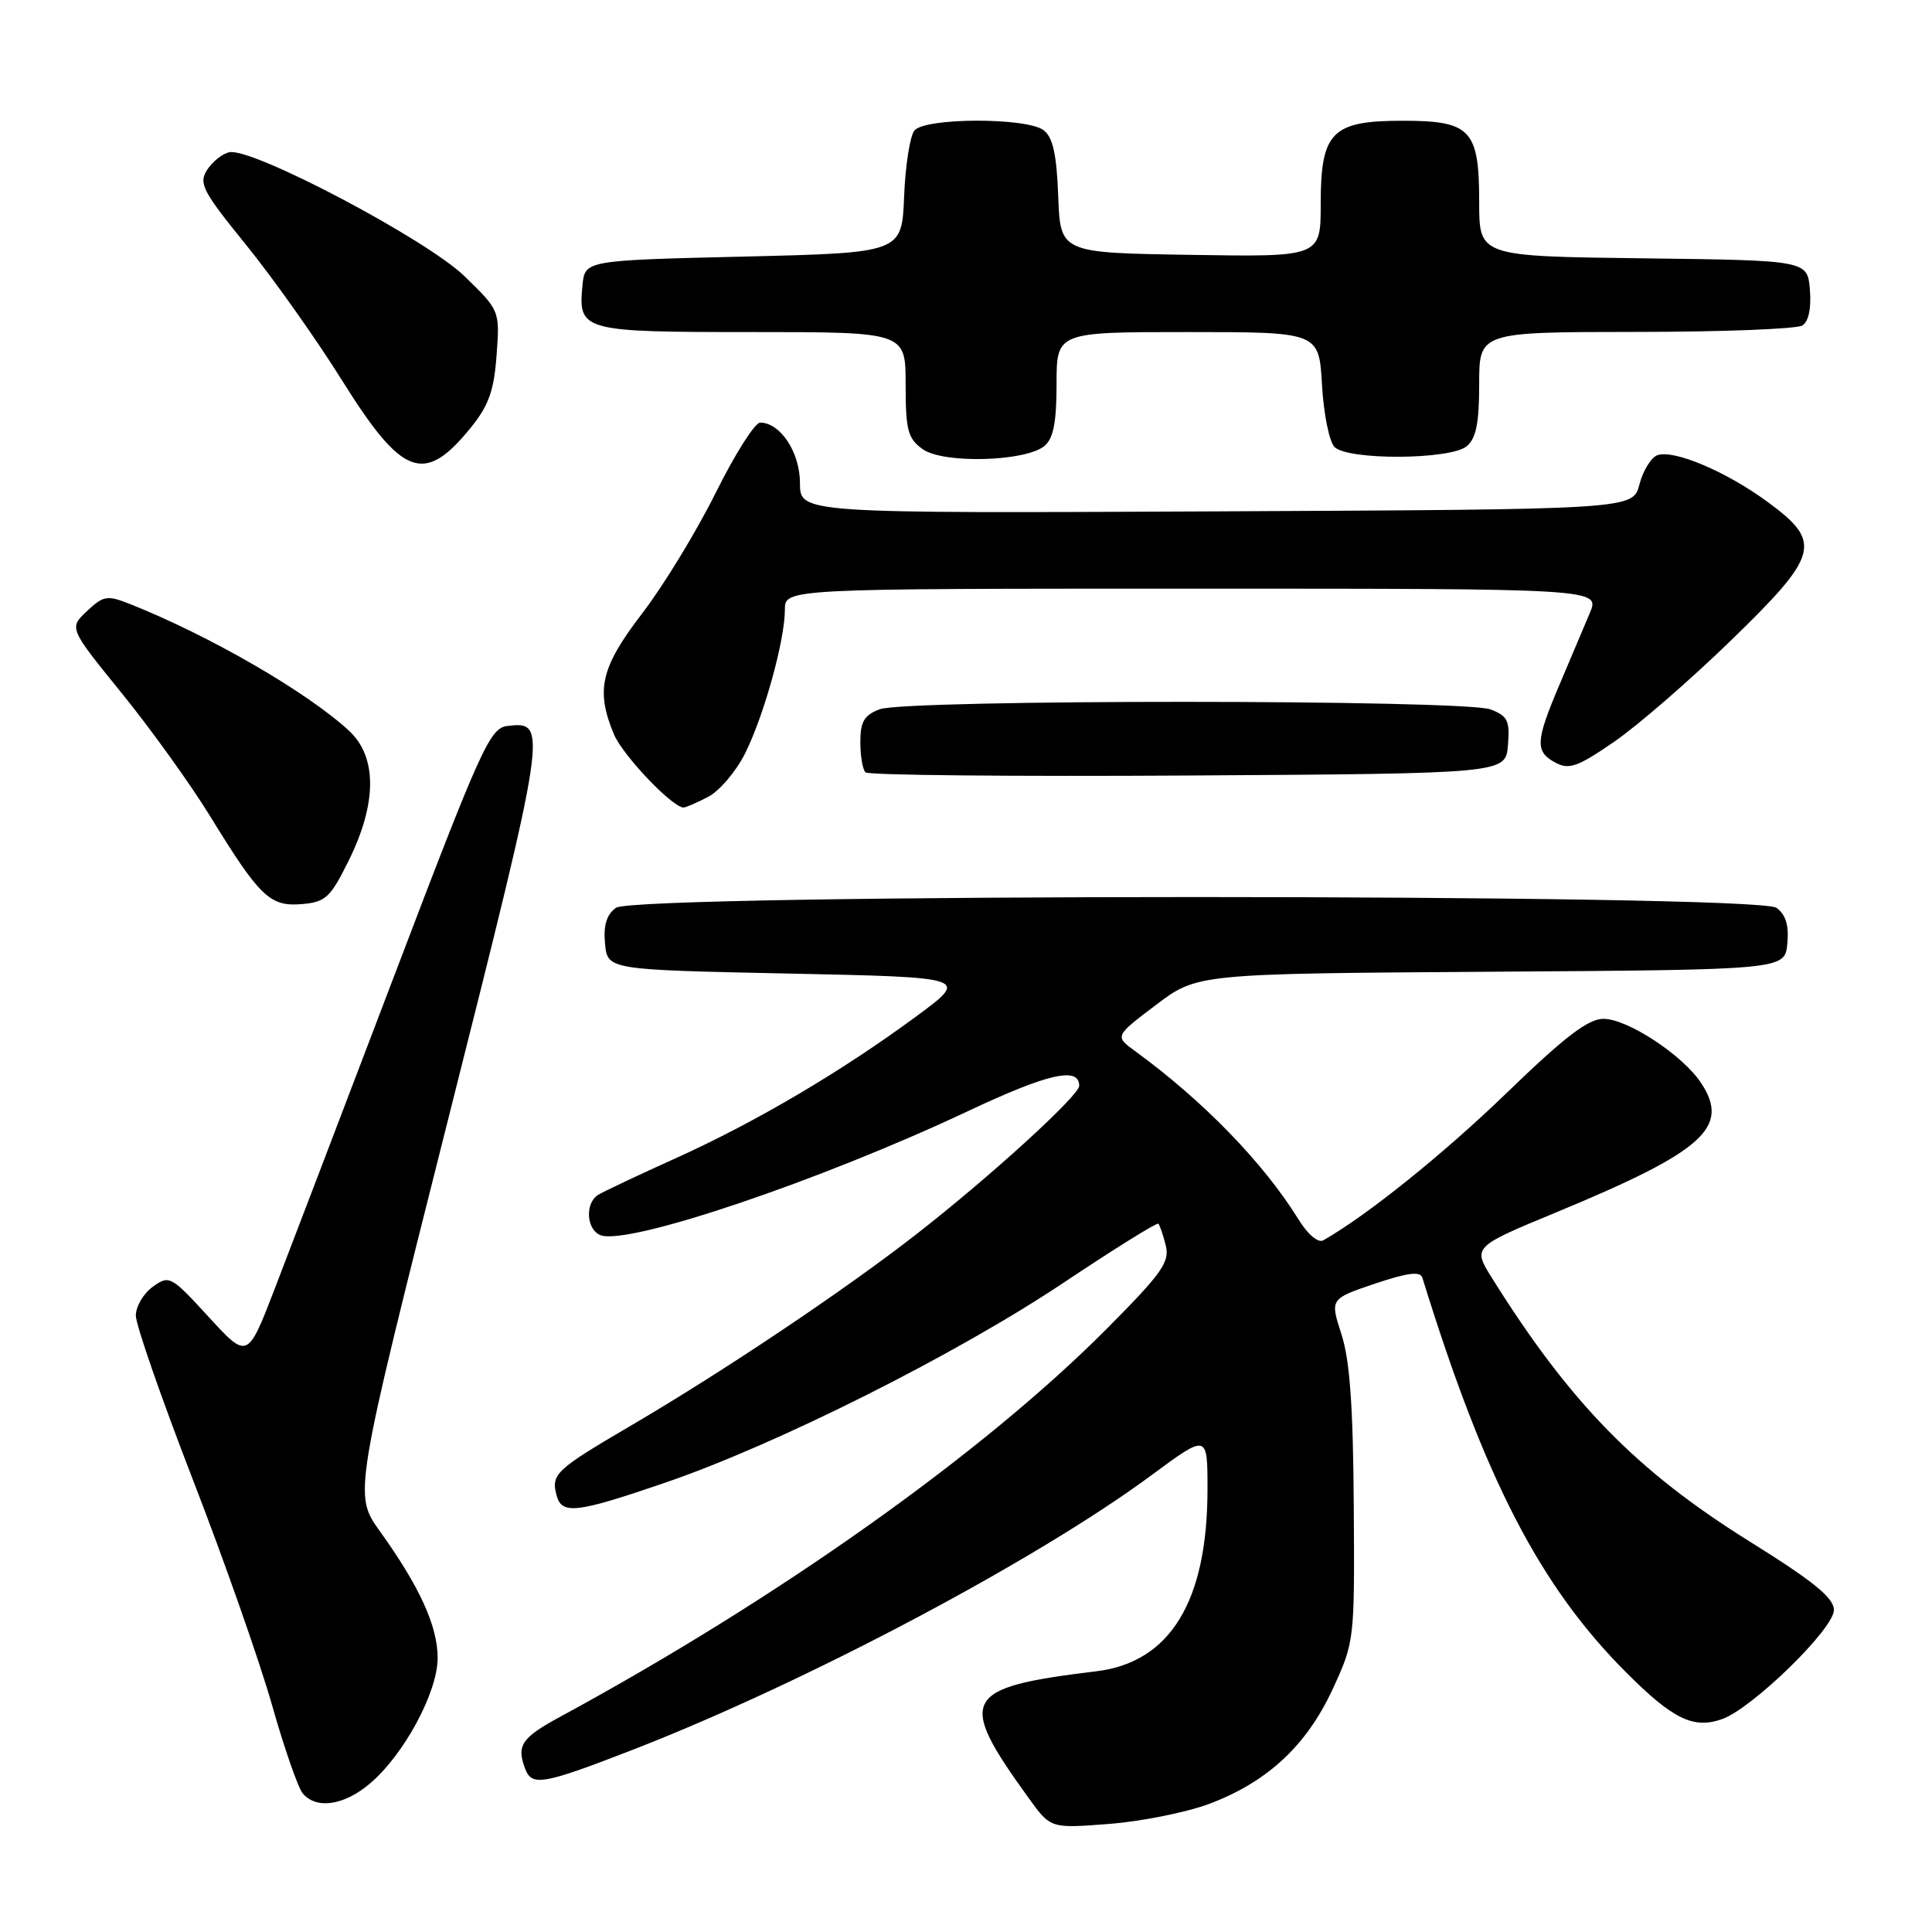 <?xml version="1.0" encoding="UTF-8" standalone="no"?>
<!DOCTYPE svg PUBLIC "-//W3C//DTD SVG 1.1//EN" "http://www.w3.org/Graphics/SVG/1.1/DTD/svg11.dtd" >
<svg xmlns="http://www.w3.org/2000/svg" xmlns:xlink="http://www.w3.org/1999/xlink" version="1.1" viewBox="0 0 256 256">
 <g >
 <path fill="currentColor"
d=" M 160.18 239.04 C 167.92 236.14 173.12 231.31 176.59 223.81 C 179.48 217.54 179.50 217.38 179.38 199.50 C 179.30 186.38 178.86 180.23 177.75 176.80 C 176.23 172.11 176.23 172.11 182.16 170.10 C 186.51 168.64 188.20 168.42 188.47 169.30 C 196.73 196.02 204.04 210.17 215.51 221.64 C 221.68 227.81 224.37 229.12 228.16 227.80 C 232.16 226.40 243.00 215.84 243.00 213.34 C 243.00 211.72 240.33 209.55 231.75 204.20 C 216.85 194.90 208.04 185.88 197.71 169.37 C 195.12 165.23 195.12 165.23 206.31 160.60 C 225.71 152.56 229.27 149.39 225.43 143.54 C 223.01 139.83 215.66 135.00 212.47 135.00 C 210.44 135.00 207.34 137.37 199.65 144.81 C 191.25 152.93 181.13 161.06 175.34 164.35 C 174.65 164.74 173.27 163.56 172.00 161.49 C 167.41 154.08 159.40 145.83 150.45 139.31 C 147.69 137.30 147.69 137.30 153.17 133.16 C 158.65 129.02 158.65 129.02 197.58 128.76 C 236.50 128.50 236.50 128.50 236.83 125.04 C 237.06 122.62 236.63 121.20 235.39 120.29 C 232.79 118.39 84.21 118.39 81.61 120.29 C 80.37 121.20 79.94 122.62 80.17 125.04 C 80.50 128.50 80.50 128.50 104.46 129.00 C 128.42 129.50 128.42 129.50 121.46 134.64 C 111.58 141.93 100.15 148.68 89.60 153.44 C 84.60 155.70 79.94 157.90 79.25 158.33 C 77.48 159.44 77.70 162.95 79.58 163.67 C 83.20 165.06 108.64 156.47 128.20 147.26 C 138.86 142.24 143.00 141.29 143.00 143.88 C 143.00 145.16 131.26 155.87 121.50 163.48 C 111.97 170.92 95.94 181.67 83.50 188.96 C 73.64 194.74 73.01 195.33 73.74 198.11 C 74.42 200.73 76.30 200.52 88.15 196.46 C 102.94 191.40 126.74 179.45 140.94 169.96 C 147.65 165.48 153.30 161.96 153.49 162.15 C 153.68 162.35 154.12 163.64 154.47 165.03 C 155.02 167.21 153.96 168.71 146.80 175.92 C 130.38 192.47 103.28 211.72 74.25 227.47 C 69.08 230.27 68.40 231.29 69.61 234.42 C 70.49 236.72 72.00 236.45 83.83 231.86 C 106.69 222.98 137.29 206.78 152.65 195.42 C 160.00 189.99 160.00 189.99 160.00 197.31 C 160.00 212.17 155.07 220.26 145.29 221.45 C 127.45 223.62 126.72 225.00 136.36 238.33 C 139.22 242.28 139.22 242.28 146.95 241.68 C 151.21 241.35 157.16 240.16 160.18 239.04 Z  M 48.98 236.36 C 53.49 232.57 57.98 224.27 57.99 219.71 C 58.00 215.49 55.62 210.26 50.36 202.93 C 46.84 198.04 46.84 198.04 59.38 148.32 C 72.58 95.98 72.64 95.54 67.20 96.20 C 64.92 96.48 63.72 99.12 52.35 129.00 C 45.54 146.88 38.36 165.69 36.39 170.80 C 32.80 180.11 32.80 180.11 27.65 174.50 C 22.65 169.05 22.43 168.93 20.25 170.50 C 19.01 171.39 18.00 173.11 18.00 174.33 C 18.00 175.54 21.39 185.31 25.54 196.02 C 29.69 206.73 34.41 220.17 36.03 225.88 C 37.65 231.60 39.49 236.88 40.11 237.63 C 41.89 239.77 45.56 239.25 48.98 236.36 Z  M 46.22 114.00 C 49.97 106.42 49.98 100.28 46.25 96.83 C 40.69 91.70 27.82 84.25 17.21 80.03 C 14.20 78.84 13.72 78.92 11.53 80.97 C 9.13 83.22 9.13 83.22 16.14 91.86 C 19.99 96.61 25.21 103.88 27.75 108.00 C 34.41 118.85 35.75 120.15 39.97 119.80 C 43.15 119.53 43.77 118.96 46.22 114.00 Z  M 93.83 105.59 C 95.33 104.81 97.53 102.22 98.73 99.83 C 101.24 94.79 104.00 84.84 104.00 80.79 C 104.00 78.00 104.00 78.00 158.01 78.00 C 212.03 78.00 212.03 78.00 210.65 81.25 C 209.89 83.04 208.09 87.30 206.64 90.72 C 203.45 98.24 203.38 99.60 206.11 101.06 C 207.90 102.02 209.05 101.61 213.81 98.34 C 216.90 96.23 223.83 90.22 229.22 85.00 C 241.08 73.50 241.52 71.87 234.25 66.53 C 228.72 62.46 221.72 59.51 219.58 60.33 C 218.76 60.65 217.70 62.39 217.23 64.20 C 216.37 67.50 216.37 67.50 161.19 67.76 C 106.00 68.02 106.00 68.02 106.00 64.01 C 106.00 59.94 103.40 56.00 100.73 56.00 C 100.02 56.00 97.37 60.19 94.83 65.31 C 92.29 70.42 87.91 77.61 85.10 81.27 C 79.60 88.44 78.90 91.44 81.35 97.30 C 82.52 100.09 89.09 107.00 90.58 107.00 C 90.87 107.00 92.33 106.37 93.83 105.59 Z  M 199.81 98.75 C 200.08 95.49 199.78 94.87 197.50 94.00 C 194.03 92.68 120.03 92.66 116.57 93.98 C 114.51 94.75 114.00 95.62 114.00 98.31 C 114.00 100.16 114.30 101.97 114.68 102.34 C 115.05 102.72 134.29 102.90 157.43 102.76 C 199.50 102.50 199.50 102.50 199.81 98.75 Z  M 62.41 56.63 C 64.76 53.73 65.46 51.74 65.80 47.06 C 66.23 41.15 66.23 41.15 61.55 36.60 C 56.54 31.73 33.48 19.56 30.41 20.17 C 29.49 20.35 28.16 21.40 27.45 22.50 C 26.29 24.30 26.82 25.31 32.65 32.50 C 36.21 36.90 41.91 44.94 45.30 50.37 C 53.34 63.23 56.22 64.28 62.41 56.63 Z  M 138.40 59.09 C 139.58 58.10 140.00 55.97 140.00 50.88 C 140.00 44.00 140.00 44.00 157.39 44.00 C 174.77 44.00 174.77 44.00 175.17 50.98 C 175.39 54.82 176.13 58.53 176.83 59.23 C 178.61 61.01 192.18 60.93 194.35 59.13 C 195.59 58.09 196.00 56.06 196.00 50.88 C 196.00 44.00 196.00 44.00 216.75 43.98 C 228.16 43.98 238.09 43.59 238.82 43.13 C 239.65 42.61 240.02 40.84 239.82 38.40 C 239.50 34.50 239.50 34.50 217.75 34.23 C 196.00 33.96 196.00 33.96 196.00 26.81 C 196.00 17.17 194.90 16.00 185.85 16.00 C 176.46 16.00 175.00 17.49 175.00 27.02 C 175.00 34.05 175.00 34.05 157.75 33.77 C 140.50 33.50 140.50 33.50 140.22 26.00 C 140.01 20.42 139.51 18.18 138.28 17.25 C 136.01 15.55 122.59 15.58 121.17 17.29 C 120.58 18.01 119.96 21.94 119.80 26.04 C 119.50 33.50 119.50 33.50 98.50 34.00 C 77.50 34.50 77.50 34.50 77.18 37.82 C 76.60 43.87 77.09 44.00 99.62 44.00 C 120.00 44.00 120.00 44.00 120.00 50.94 C 120.00 57.00 120.29 58.10 122.25 59.51 C 124.96 61.47 135.87 61.18 138.40 59.09 Z "/>
</g>
</svg>